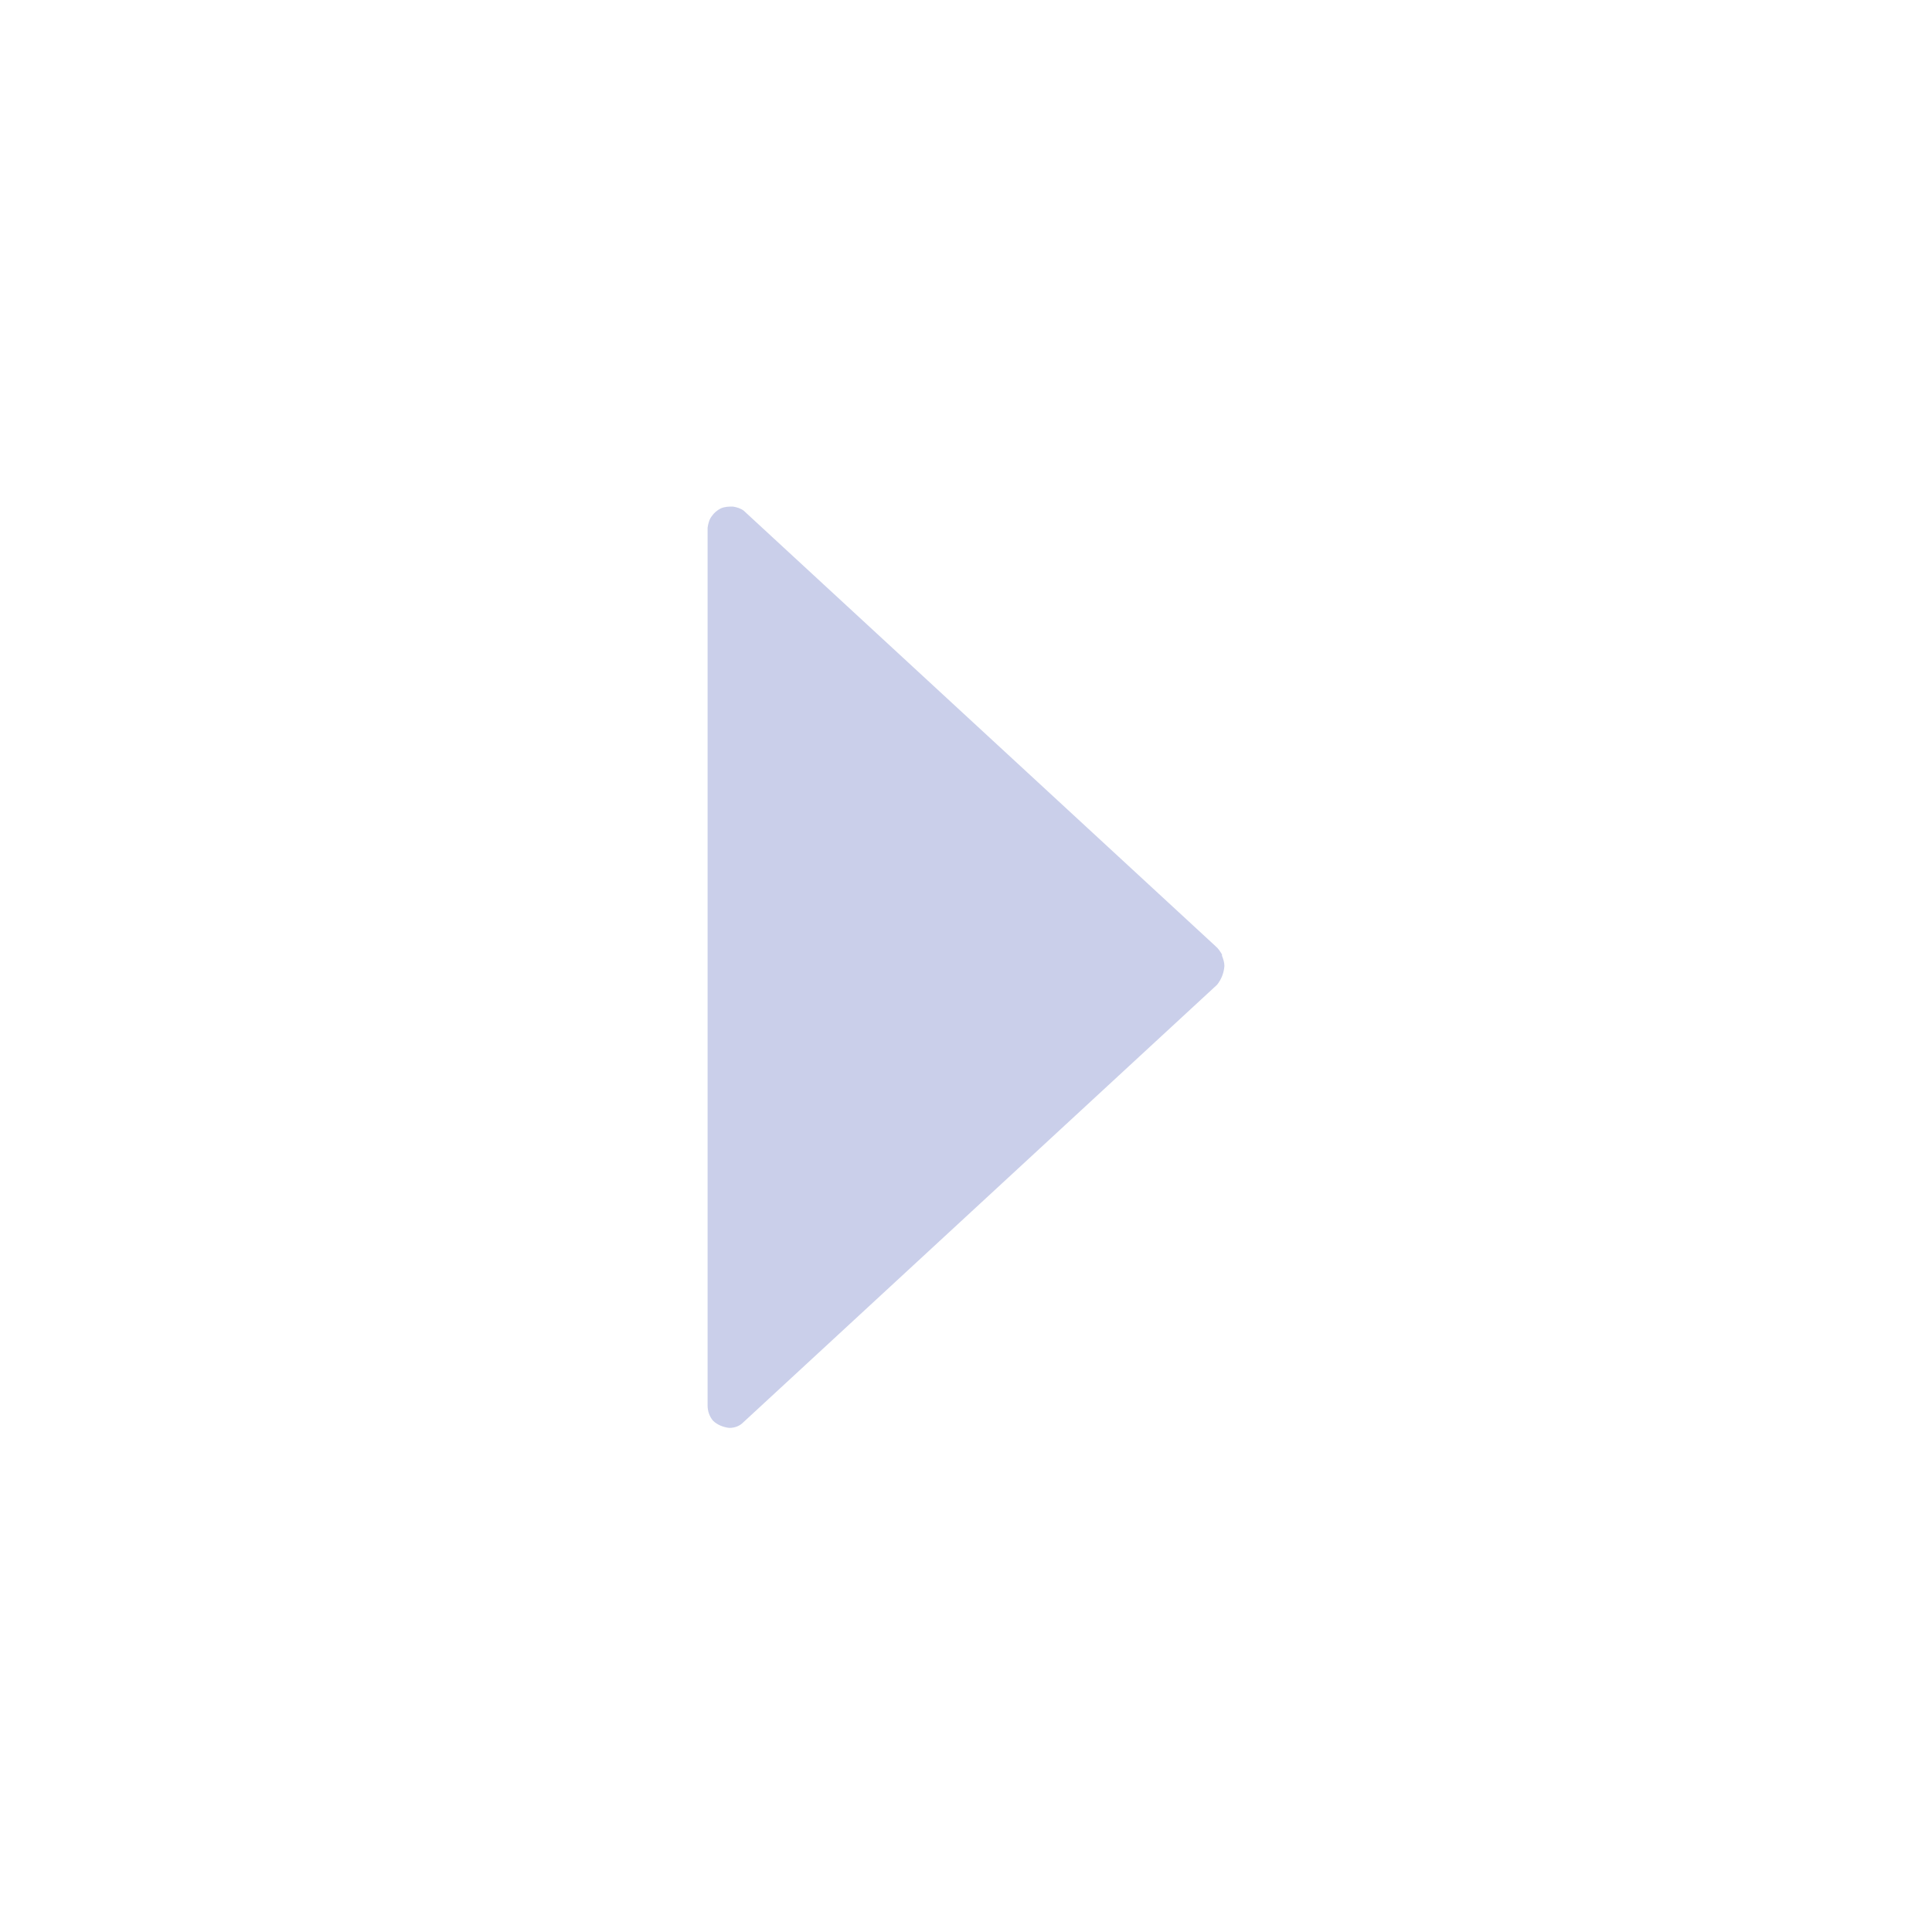 <svg width="24" height="24" viewBox="0 0 24 24" fill="none" xmlns="http://www.w3.org/2000/svg">
  <rect width="24" height="24"/>
  <path
    d="M15.18 11.857C15.158 11.82 15.135 11.783 15.098 11.752L9.24 6.345C9.203 6.315 9.15 6.3 9.105 6.293C9.053 6.293 9.008 6.293 8.955 6.315C8.91 6.338 8.873 6.367 8.842 6.412C8.812 6.45 8.797 6.503 8.79 6.555V17.46C8.79 17.527 8.812 17.595 8.857 17.648C8.91 17.7 8.985 17.73 9.06 17.738C9.127 17.738 9.188 17.715 9.232 17.67L15.12 12.232C15.172 12.165 15.203 12.09 15.21 12C15.21 11.955 15.195 11.91 15.18 11.873V11.857Z"
    fill="#CACFEA"/>
</svg>
